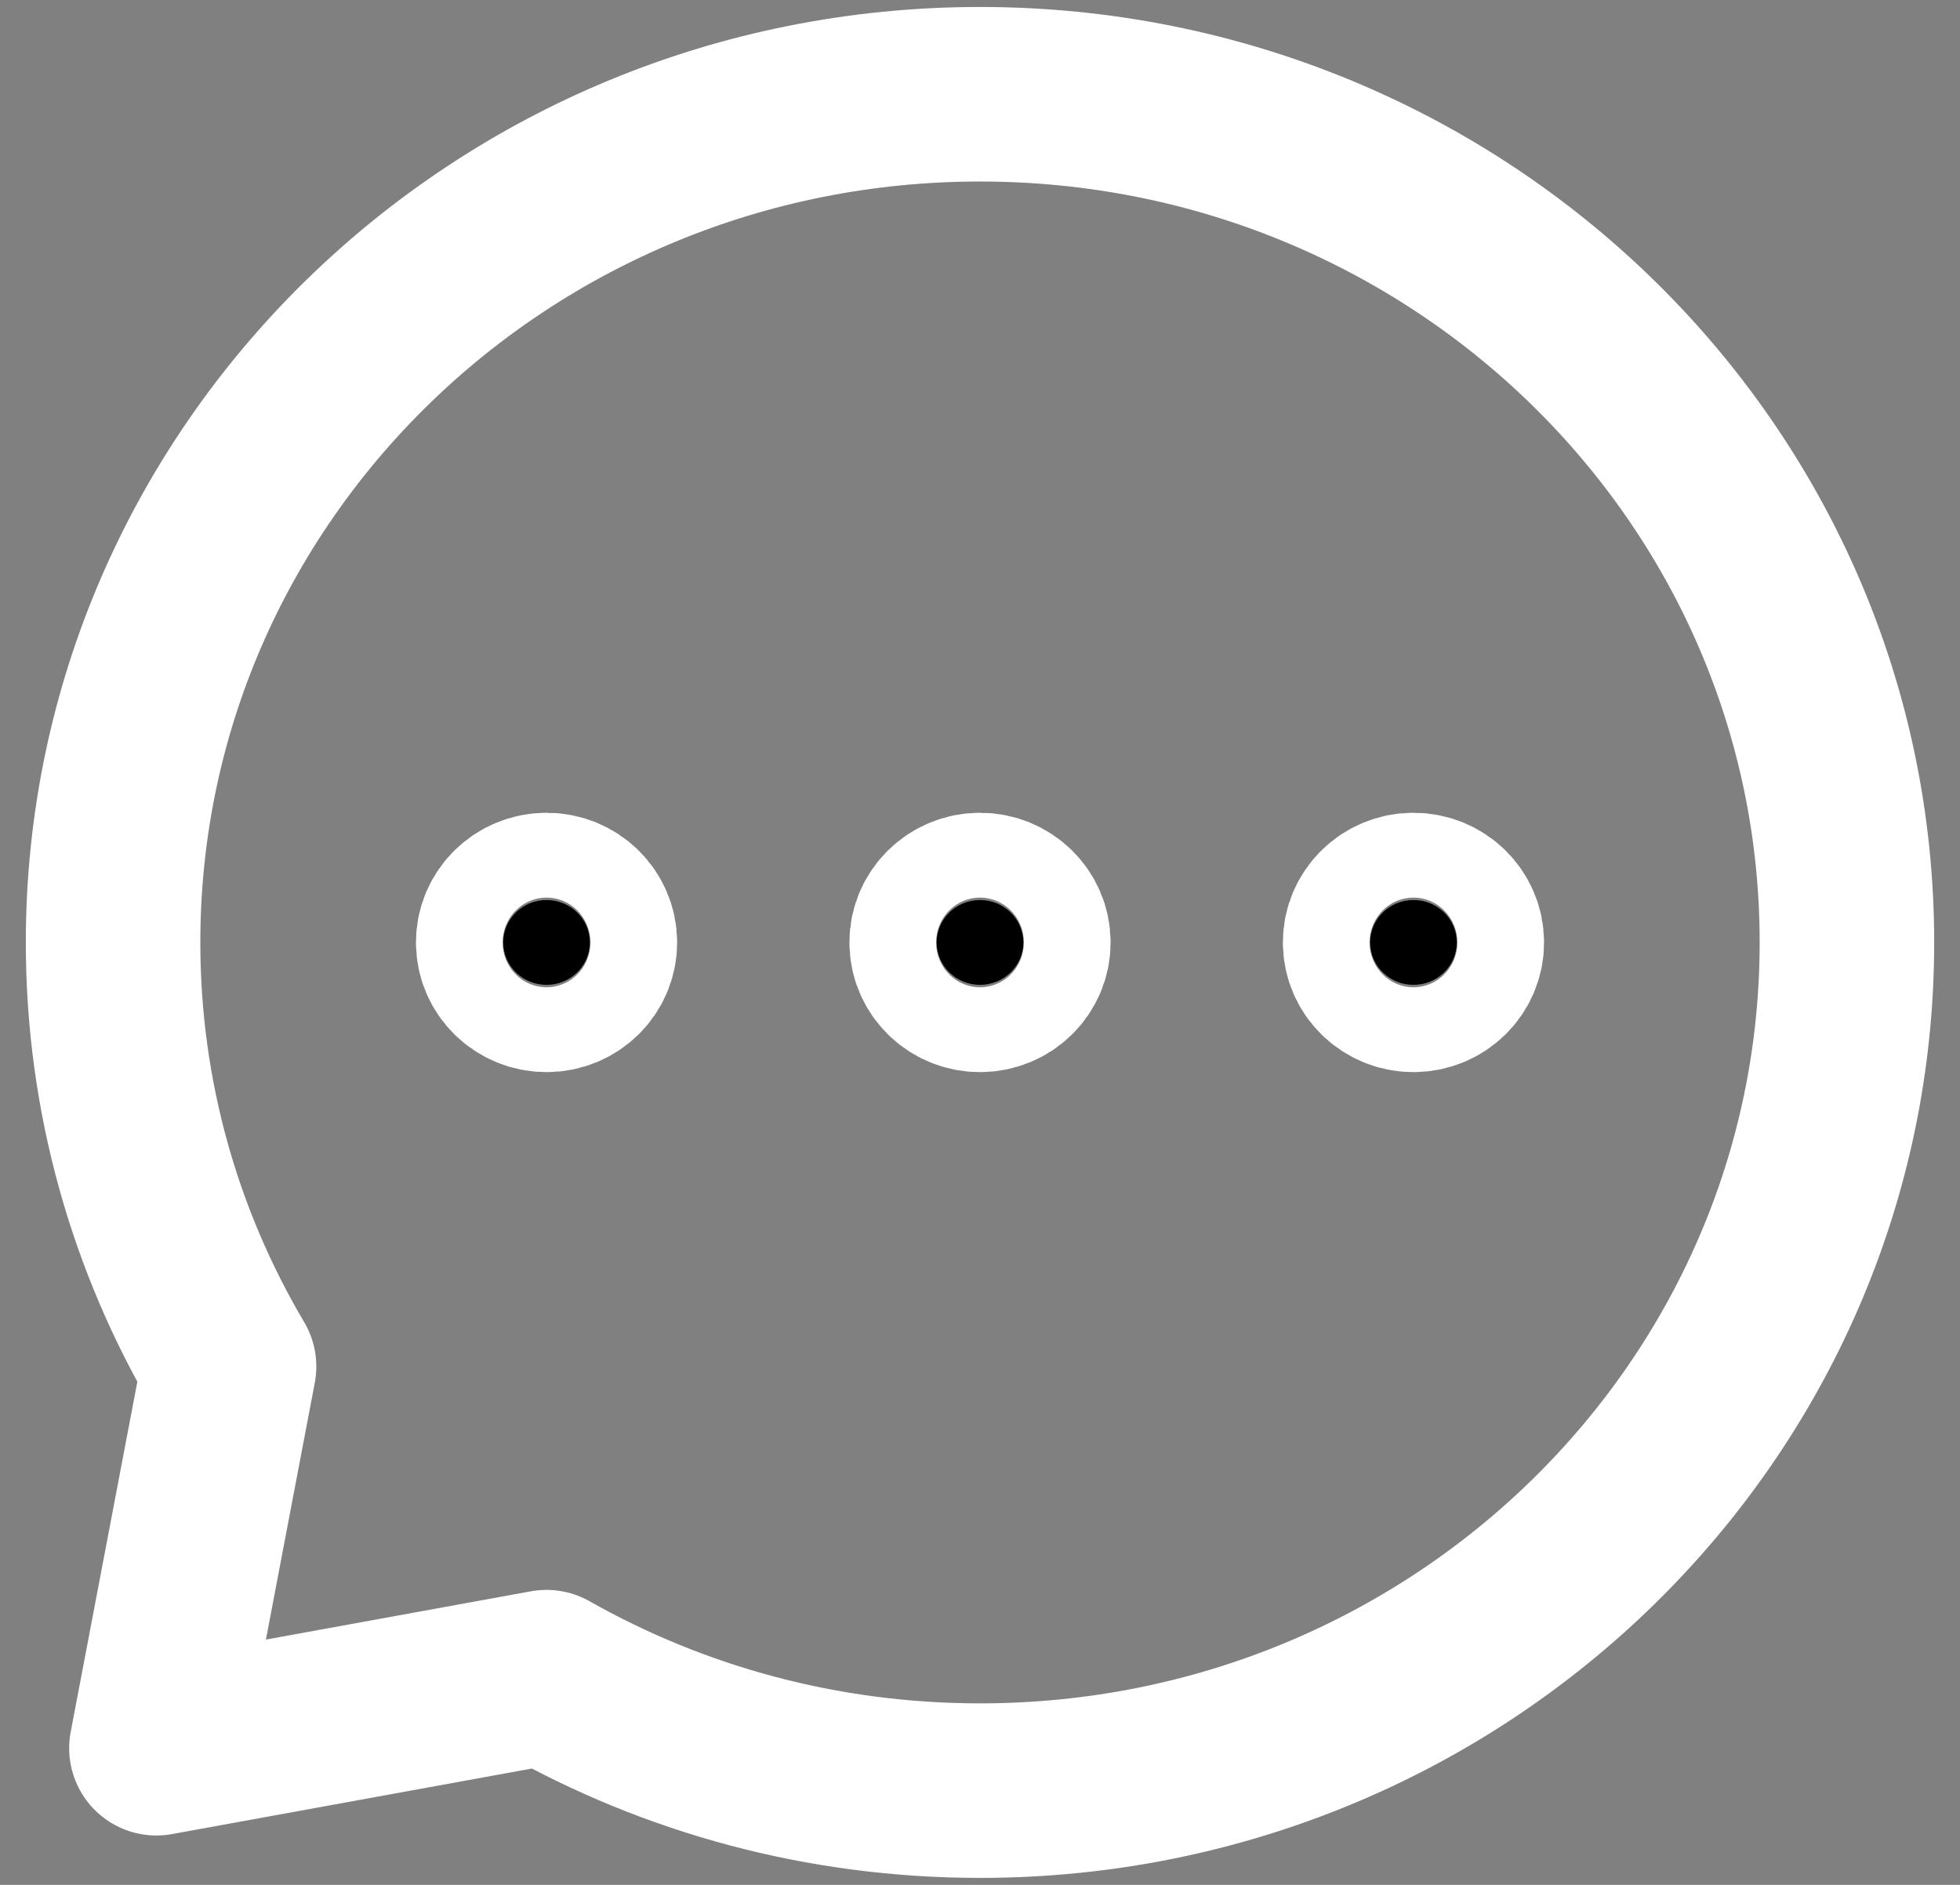 <svg width="52" height="50" viewBox="0 0 52 50" fill="none" xmlns="http://www.w3.org/2000/svg">
<rect x="0" y="0" width="52" height="50" fill="#808080" stroke="none"/>
<path d="M37.5 26.125C38.135 26.125 38.65 25.621 38.65 25C38.65 24.379 38.135 23.875 37.5 23.875C36.865 23.875 36.35 24.379 36.35 25C36.35 25.621 36.865 26.125 37.5 26.125Z" fill="black" stroke="white" stroke-width="4.63" stroke-linecap="round" stroke-linejoin="round"/>
<path d="M26 26.125C26.635 26.125 27.15 25.621 27.15 25C27.15 24.379 26.635 23.875 26 23.875C25.365 23.875 24.85 24.379 24.85 25C24.85 25.621 25.365 26.125 26 26.125Z" fill="black" stroke="white" stroke-width="4.63" stroke-linecap="round" stroke-linejoin="round"/>
<path d="M14.5 26.125C15.135 26.125 15.65 25.621 15.65 25C15.65 24.379 15.135 23.875 14.5 23.875C13.865 23.875 13.35 24.379 13.35 25C13.35 25.621 13.865 26.125 14.5 26.125Z" fill="black" stroke="white" stroke-width="4.63" stroke-linecap="round" stroke-linejoin="round"/>
<path d="M26 47.5C38.702 47.5 49 37.426 49 25C49 12.574 38.702 2.5 26 2.5C13.297 2.5 3 12.574 3 25C3 29.098 4.12 32.941 6.077 36.25L4.15 46.375L14.5 44.49C17.883 46.404 21.811 47.5 26 47.5Z" stroke="white" stroke-width="4.63" stroke-linecap="round" stroke-linejoin="round"/>
</svg>
